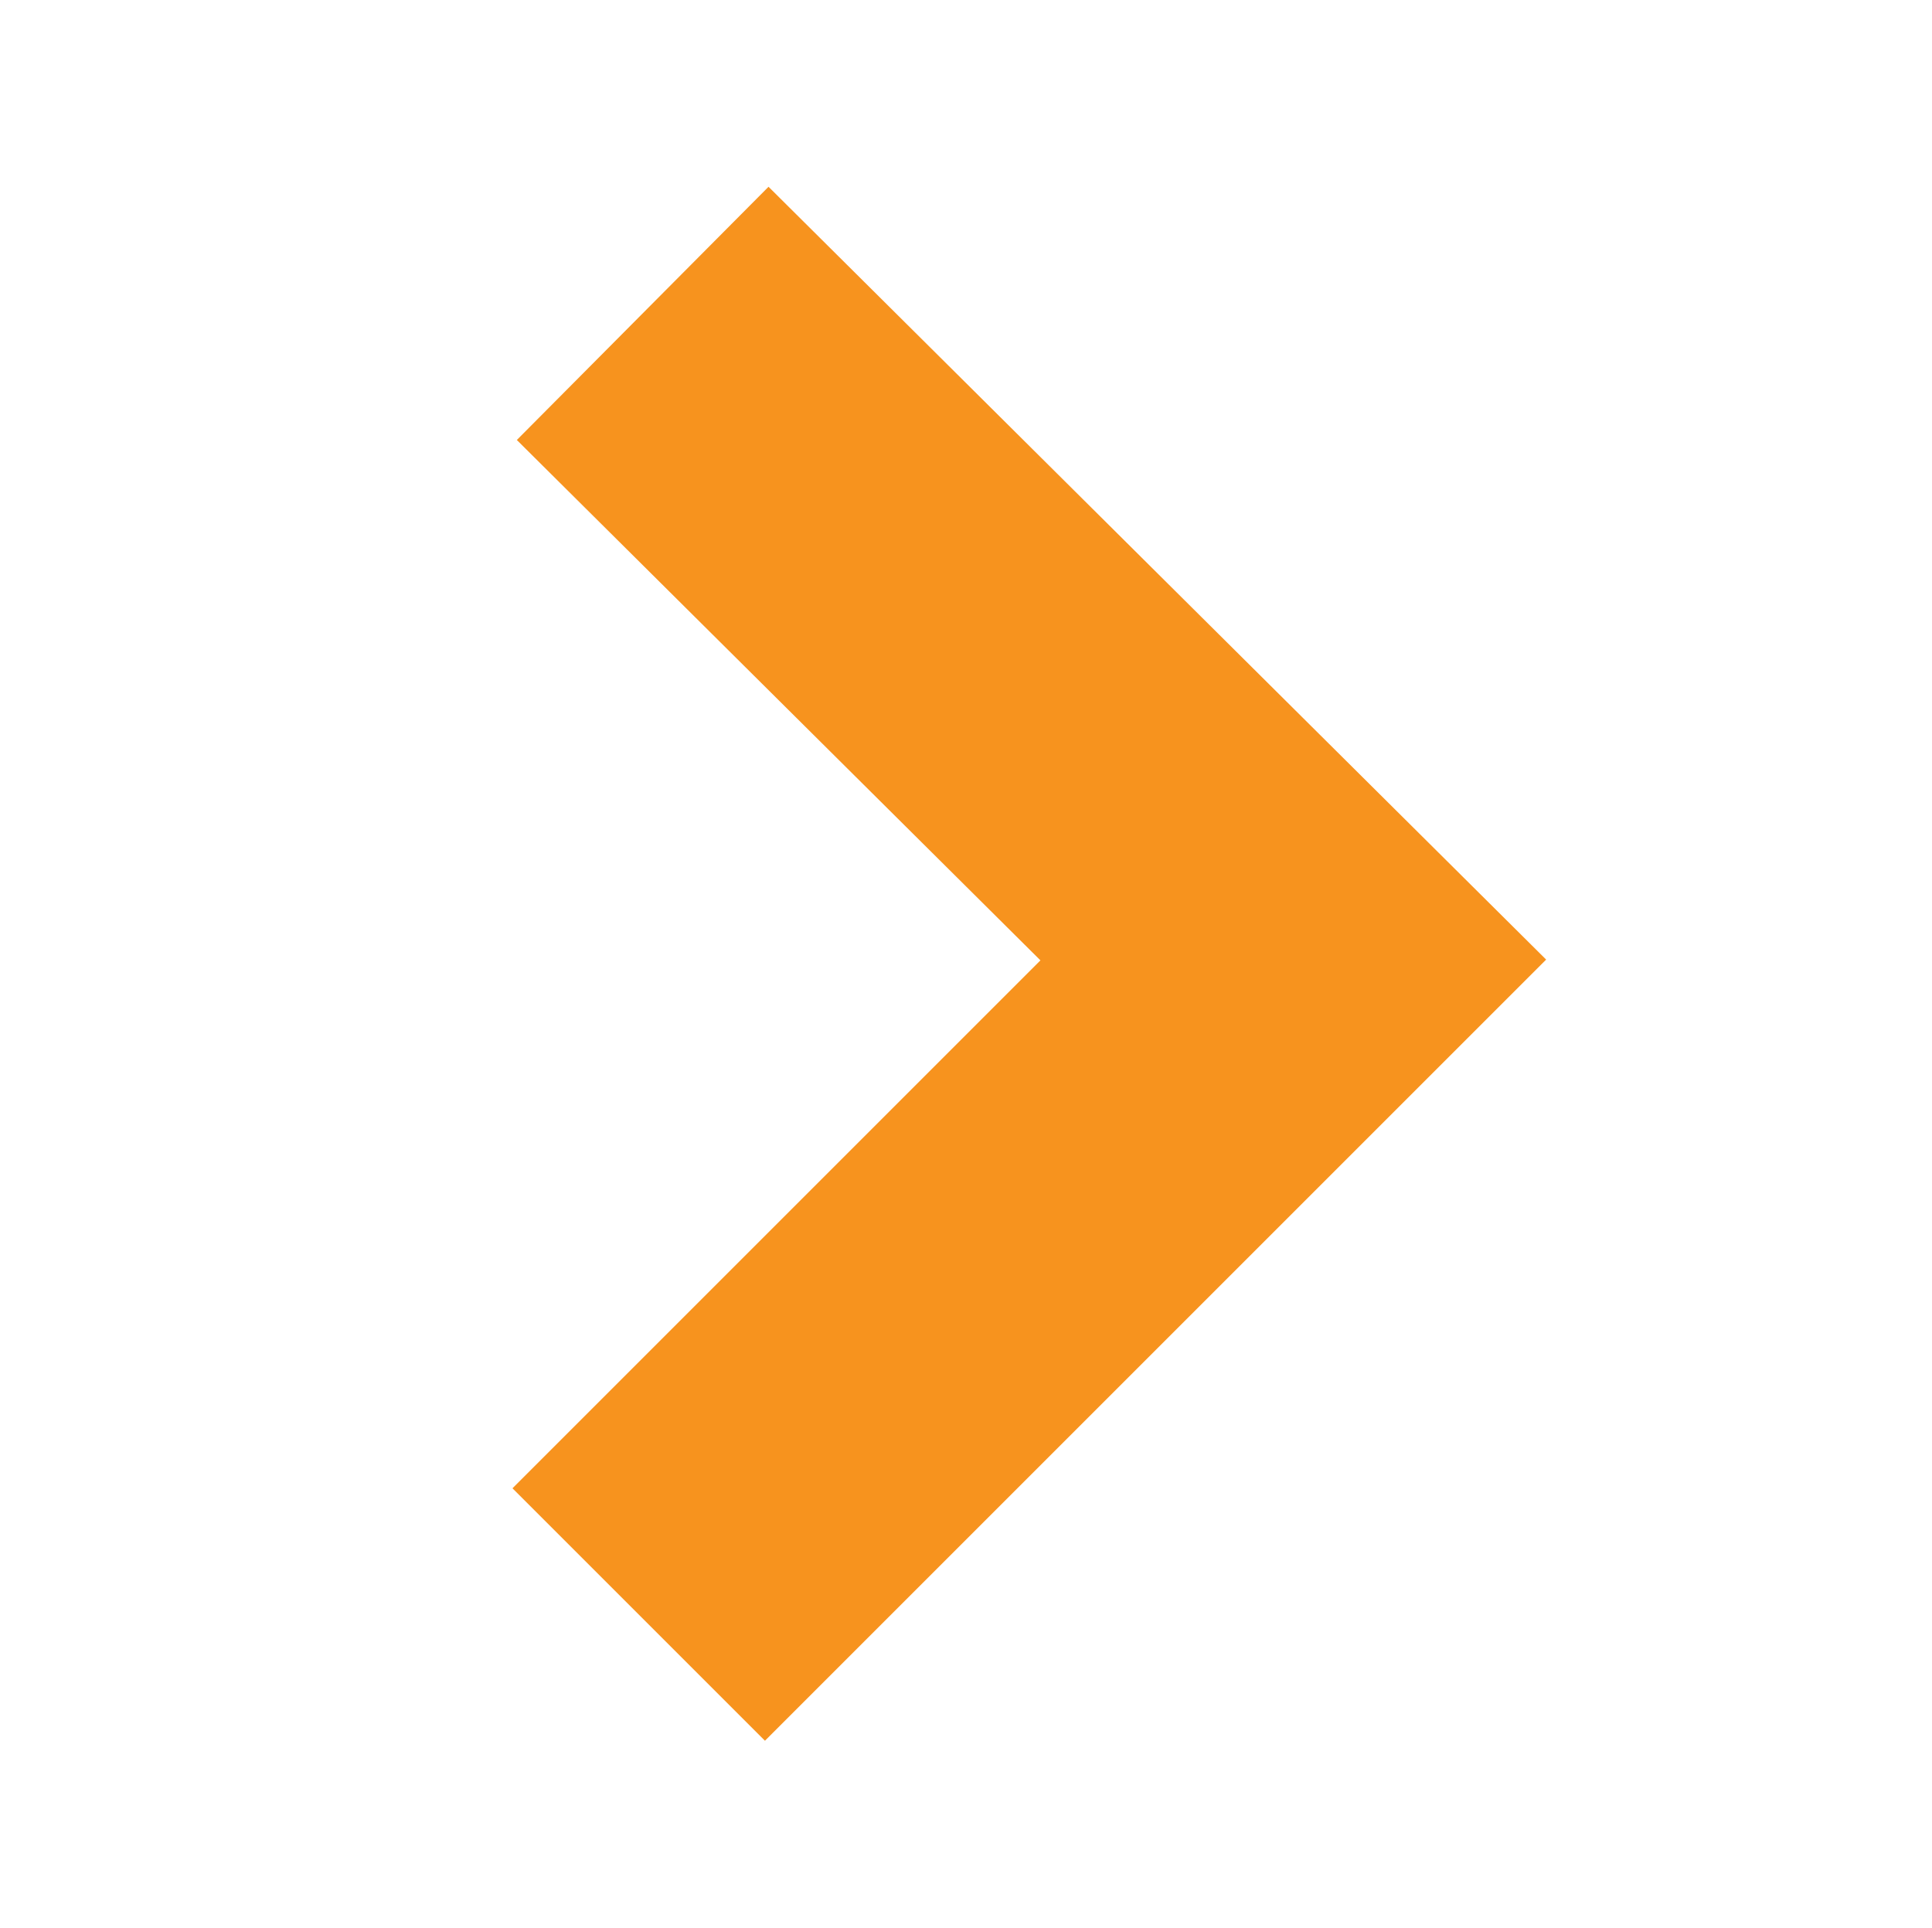<?xml version="1.0" encoding="utf-8"?>
<!-- Generator: Adobe Illustrator 19.0.0, SVG Export Plug-In . SVG Version: 6.00 Build 0)  -->
<svg version="1.1" id="Capa_1" xmlns="http://www.w3.org/2000/svg" xmlns:xlink="http://www.w3.org/1999/xlink" x="0px" y="0px"
	 viewBox="-455 256.4 48.7 48.6" style="enable-background:new -455 256.4 48.7 48.6;" xml:space="preserve">
<style type="text/css">
	.st0{fill:none;stroke:#F7931E;stroke-width:9;stroke-miterlimit:10;}
</style>
<polyline class="st0" points="-438.8,264.3 -422.4,280.6 -438.9,297.1 "/>
</svg>
